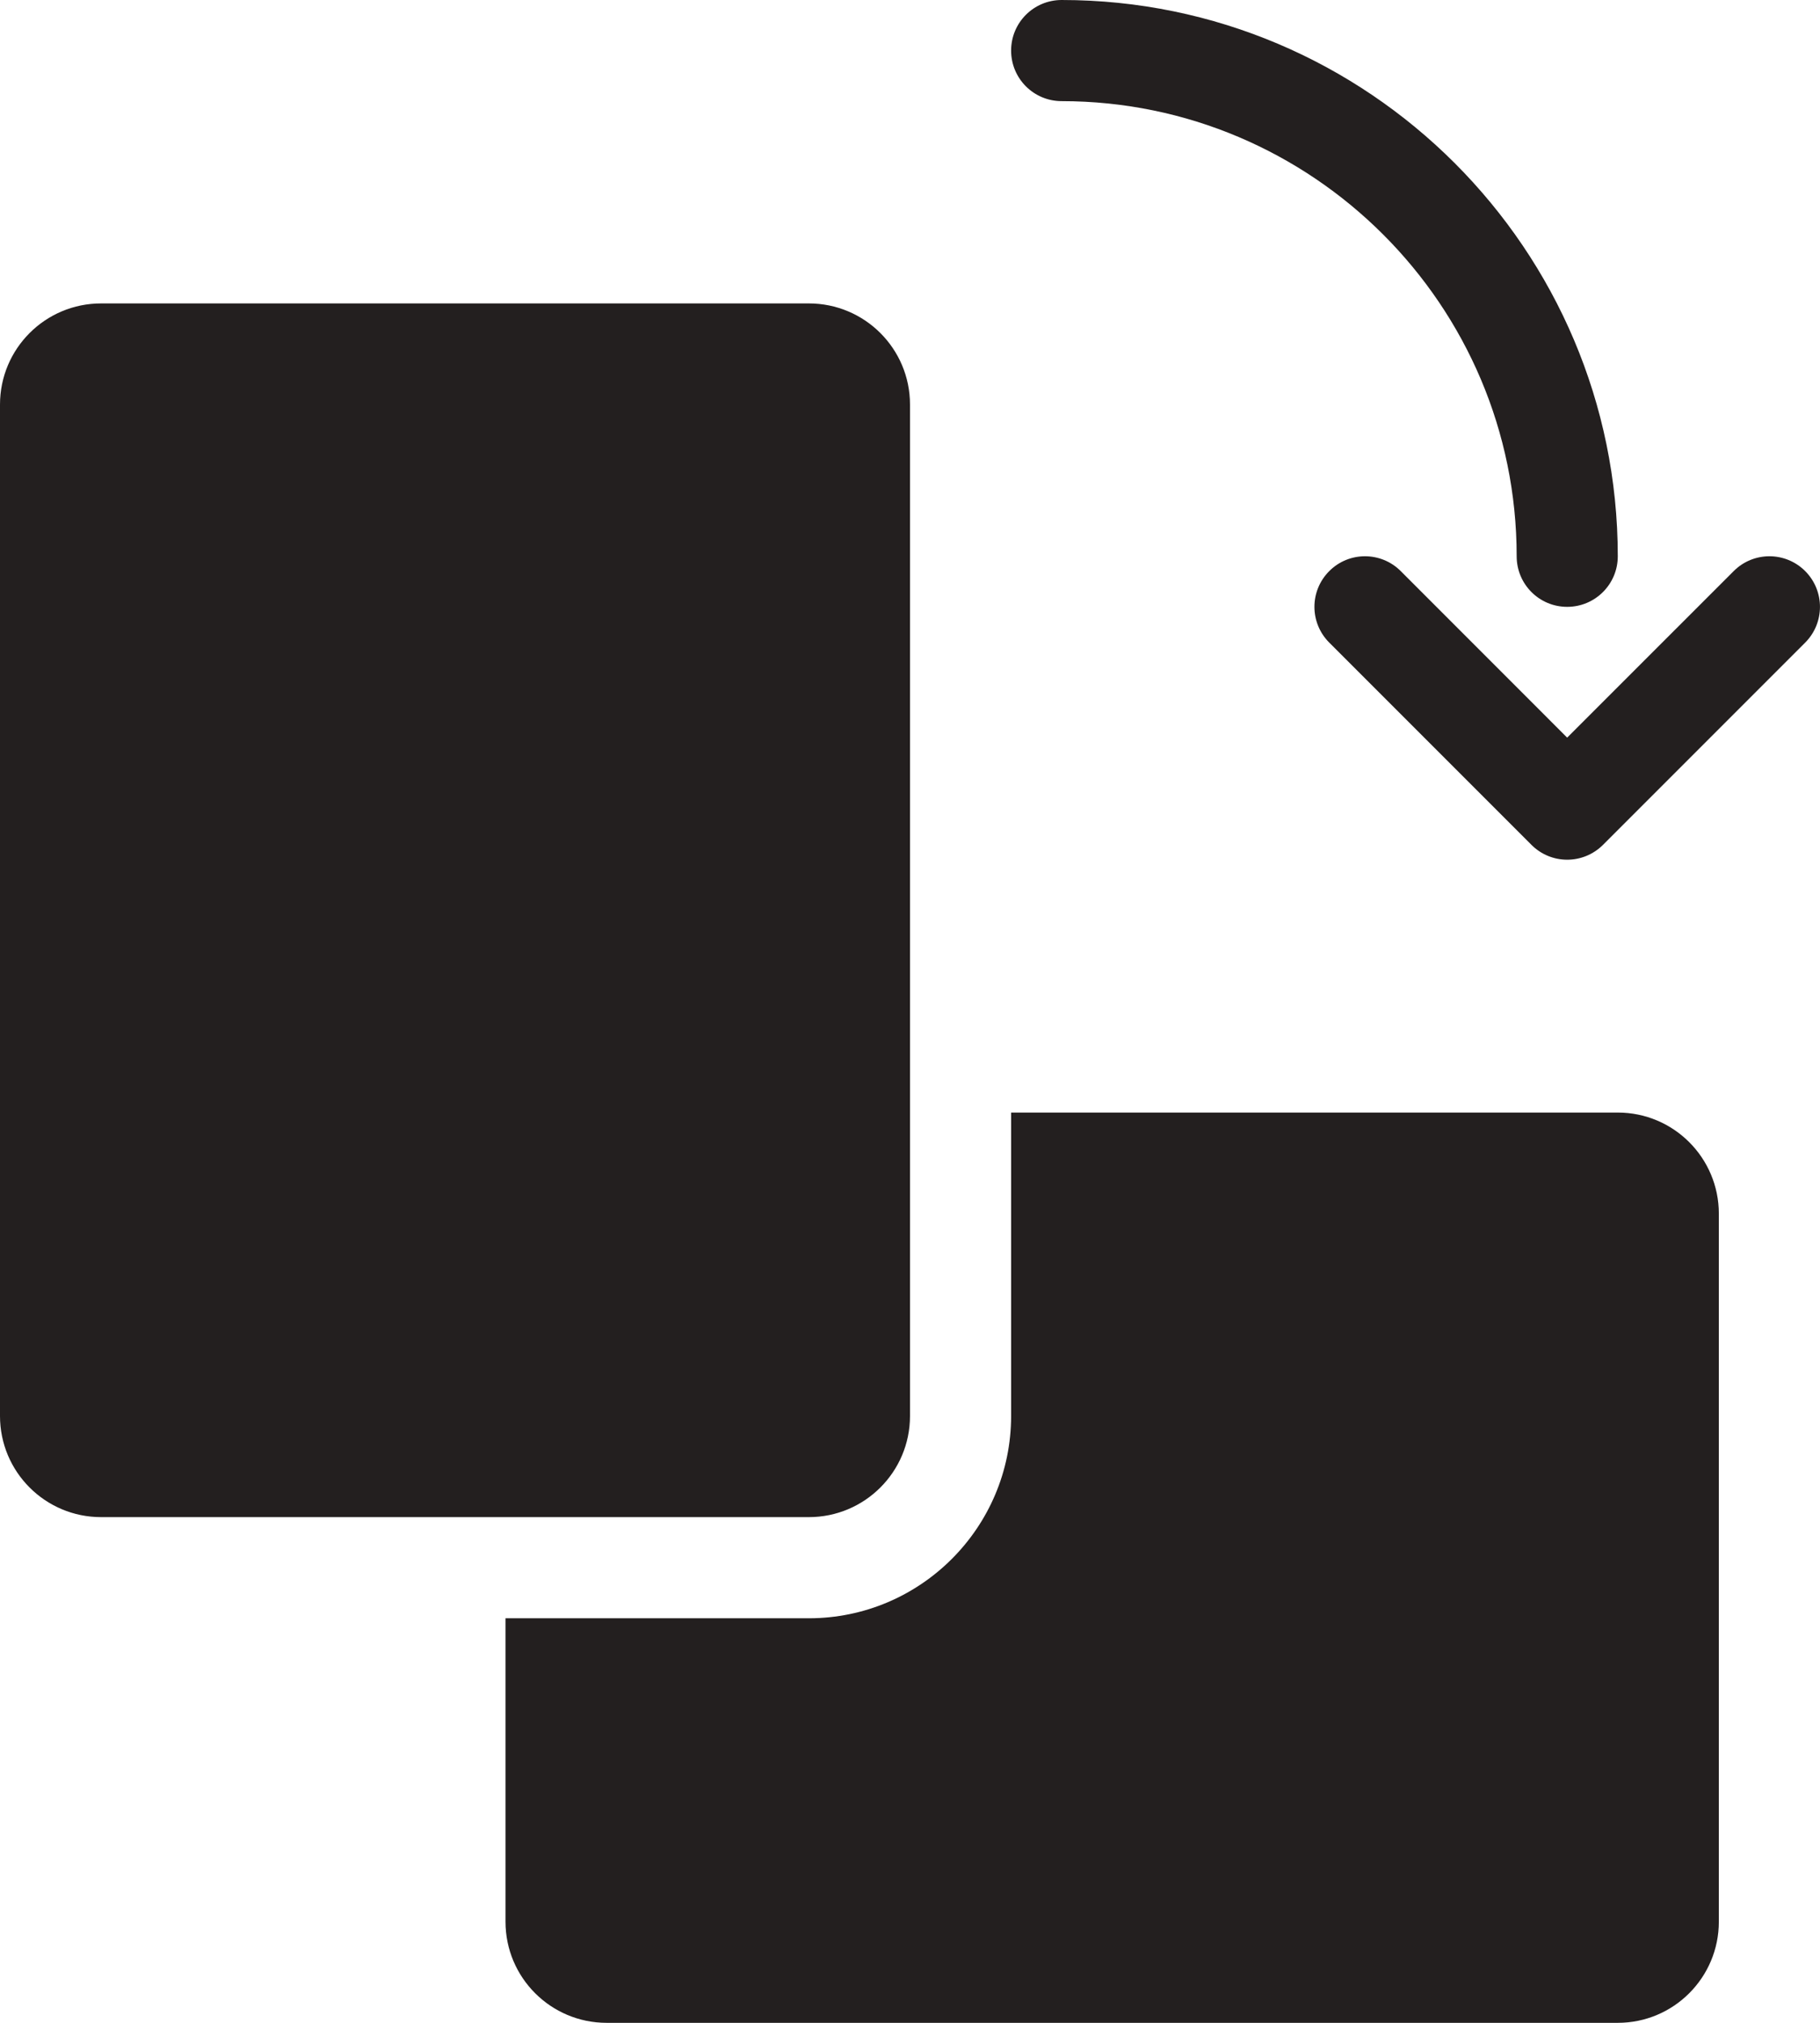<?xml version="1.0" encoding="UTF-8" standalone="no"?>
<svg width="36px" height="40px" viewBox="0 0 36 40" version="1.1" xmlns="http://www.w3.org/2000/svg" xmlns:xlink="http://www.w3.org/1999/xlink" xmlns:sketch="http://www.bohemiancoding.com/sketch/ns">
    <!-- Generator: Sketch 3.0.4 (8053) - http://www.bohemiancoding.com/sketch -->
    <title>Rotate</title>
    <desc>Created with Sketch.</desc>
    <defs></defs>
    <g id="Icons" stroke="none" stroke-width="1" fill="none" fill-rule="evenodd" sketch:type="MSPage">
        <g id="Design-&amp;-Development" sketch:type="MSArtboardGroup" transform="translate(-81, -1201)" fill="#231F1F">
            <g id="Rotate" sketch:type="MSLayerGroup" transform="translate(81, 1201)">
                <path d="M35.707,12.707 L31.707,16.707 C31.511,16.902 31.255,17 30.999,17 C30.744,17 30.488,16.902 30.293,16.707 L26.293,12.707 C25.902,12.316 25.902,11.684 26.293,11.293 C26.683,10.902 27.316,10.902 27.707,11.293 L30.999,14.586 L34.293,11.293 C34.683,10.902 35.316,10.902 35.707,11.293 C36.097,11.684 36.097,12.316 35.707,12.707 L35.707,12.707 Z M21,2 C25.962,2 30,6.037 30,11 C30,11.553 30.447,12 30.999,12 C31.552,12 32,11.553 32,11 C32,4.935 27.065,0 21,0 C20.447,0 20,0.447 20,1 C20,1.553 20.447,2 21,2 L21,2 Z M32,22 L20,22 L20,28 C20,30.206 18.205,32 15.999,32 L9.999,32 L9.999,38 C9.999,39.105 10.895,40 12,40 L32,40 C33.104,40 33.999,39.105 33.999,38 L33.999,24 C33.999,22.895 33.104,22 32,22 L32,22 Z M18,28 L18,8 C18,6.895 17.104,6 15.999,6 L2,6 C0.895,6 0,6.895 0,8 L0,28 C0,29.105 0.895,30 2,30 L15.999,30 C17.104,30 18,29.105 18,28 L18,28 Z" sketch:type="MSShapeGroup"></path>
            </g>
        </g>
    </g>
</svg>